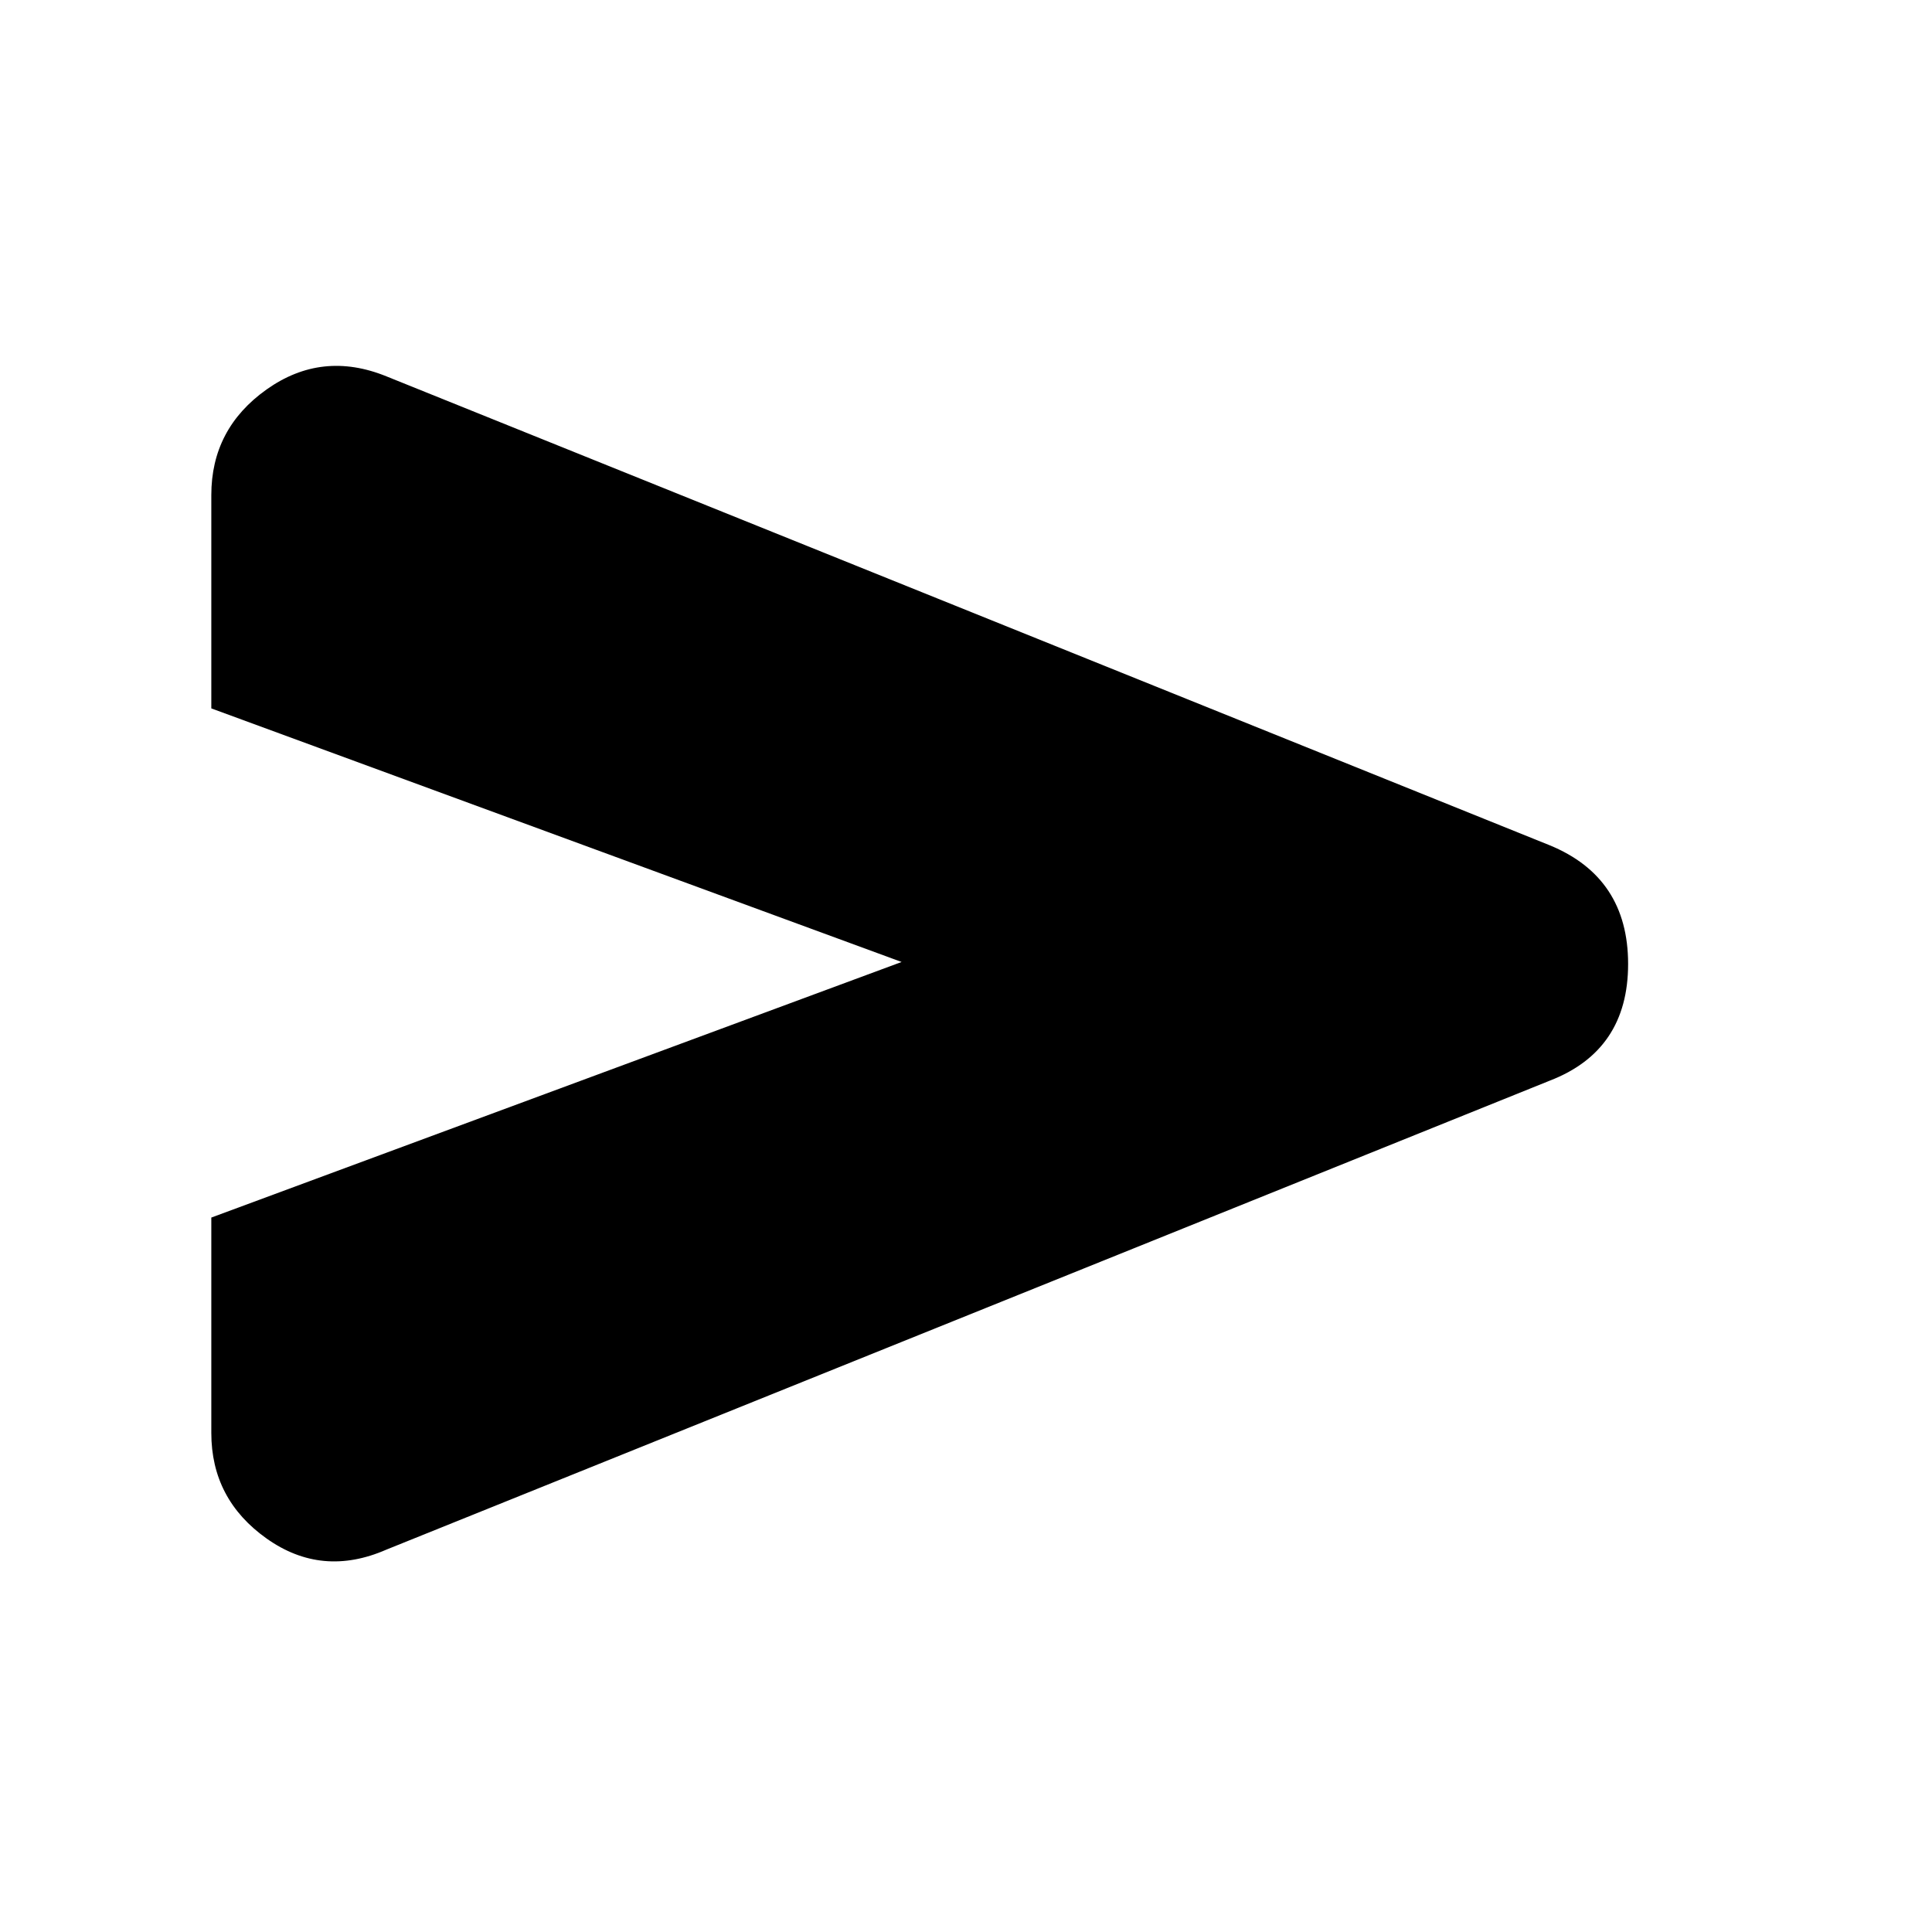 <svg xmlns="http://www.w3.org/2000/svg" height="20" viewBox="0 -960 960 960" width="20"><path d="M192-190q-32 14-59.5-5.5T105-248v-107l343-127-343-126v-106q0-33 27.5-52.5T192-773l578 233q39 16 39 59t-39 58L192-190Z"/></svg>